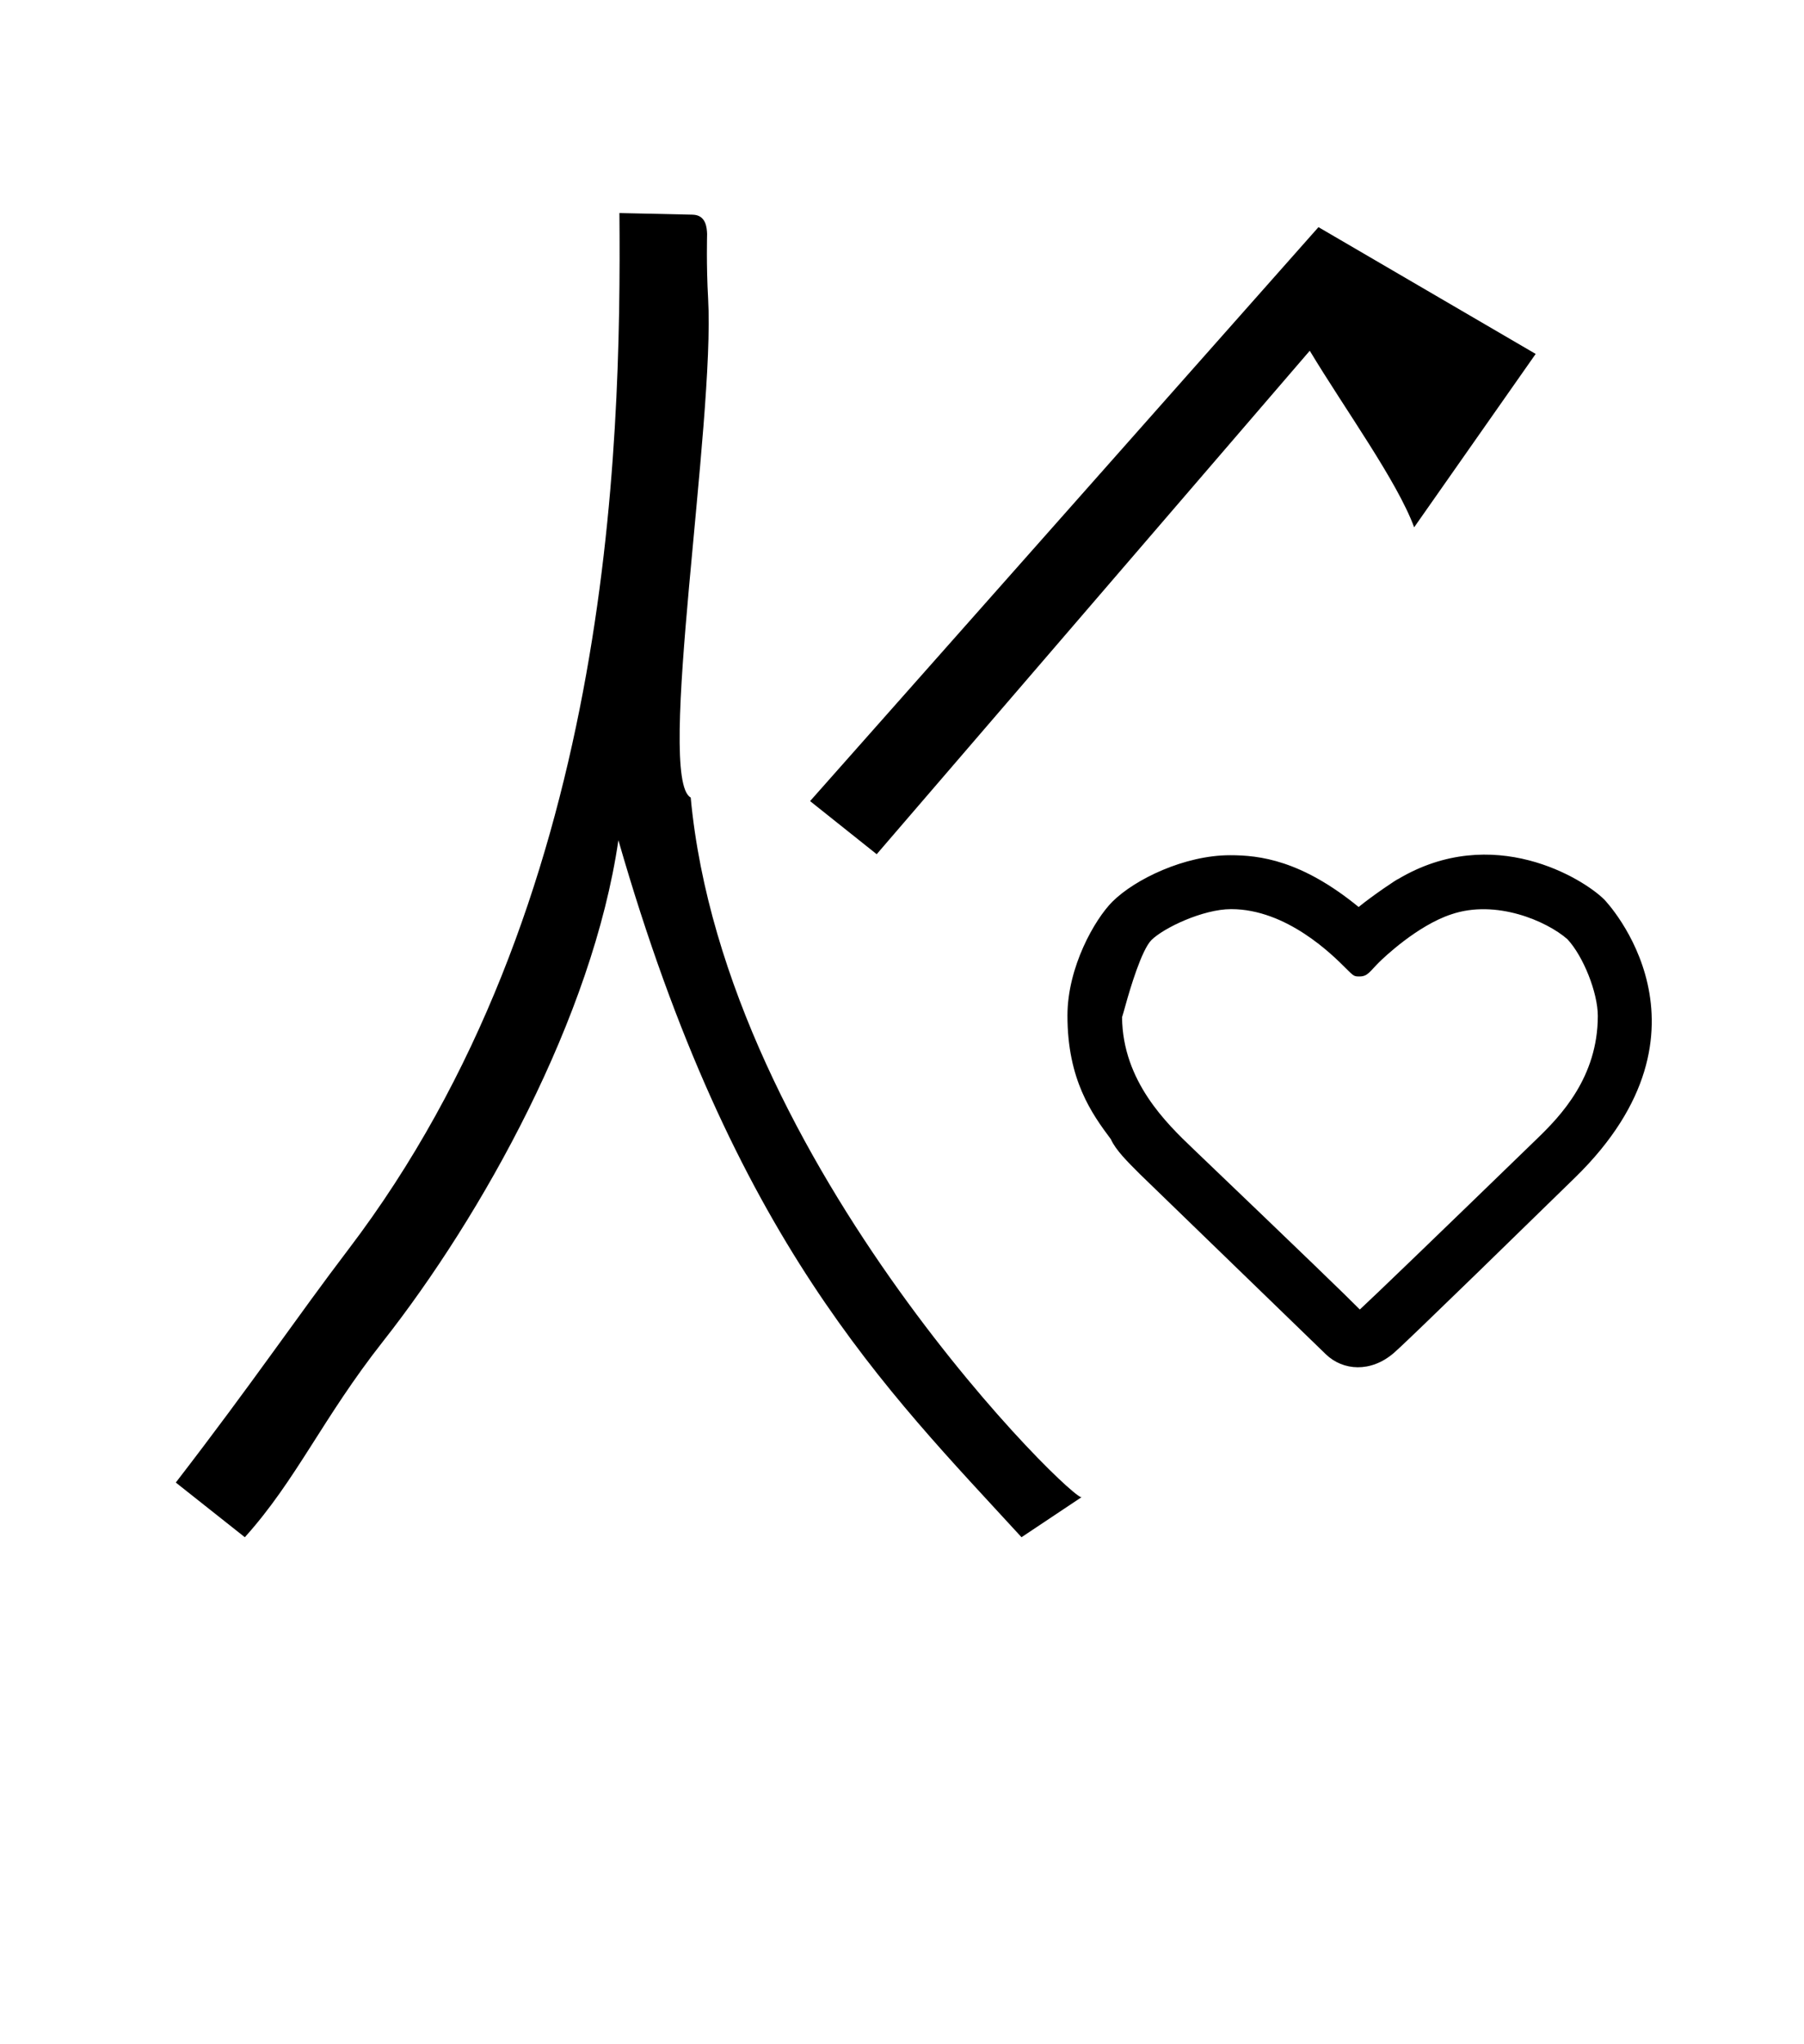 <?xml version="1.0" standalone="no"?>
<!DOCTYPE svg PUBLIC "-//W3C//DTD SVG 1.1//EN" "http://www.w3.org/Graphics/SVG/1.1/DTD/svg11.dtd" >
<svg xmlns="http://www.w3.org/2000/svg" xmlns:xlink="http://www.w3.org/1999/xlink" version="1.1" viewBox="-10 0 883 1000">
  <g transform="matrix(1 0 0 -1 0 800)">
   <path fill="currentColor"
d="M336.594 654.08c3.438 -61.086 -25.591 -235.091 -8.514 -244.224c16.765 -180.239 191.267 -348.642 191.488 -342.146l-29.568 -19.711c-66.525 72.561 -140.753 144.372 -197.317 340.991c-12.593 -86.574 -66.669 -183.541 -115.259 -245.248
c-29.565 -37.546 -42.24 -67.583 -67.584 -95.743l-33.792 26.751c38.017 49.28 59.355 81.043 84.481 114.049c128.286 168.514 133.652 389.767 132.657 506.979c11.938 -0.264 23.875 -0.526 35.812 -0.79
c6.717 -0.144 6.99 -6.672 7.105 -9.461c0.015 -0.313 -0.438 -14.98 0.49 -31.447zM635.346 688.879l-248.836 -280.772l32.603 -25.98l211.969 246.288c17.607 -29.196 42.733 -63.712 51.1 -86.369l59.481 84.815z
M294.799 478.987zM742.753 243.353c10.995 10.66 29.323 29.65 29.323 59.653c0 11.354 -7.053 29.143 -14.876 37.537c-10.059 8.834 -34.892 19.645 -56.849 12.168c-16.566 -5.459 -33.027 -21.139 -35.385 -23.496
c-4.604 -4.604 -5.543 -6.828 -9.381 -6.886c-2.846 0 -2.846 0 -6.911 4.065c-6.457 6.457 -28.863 28.863 -56.047 28.863c-13.898 0 -33.17 -9.258 -39.04 -15.129c-4.785 -4.784 -10.406 -23.629 -12.714 -31.962
c-0.637 -2.298 -1.16 -4.217 -1.667 -5.777c0.297 -31.385 21.898 -52.043 34.741 -64.325c54.014 -51.655 75.361 -72.294 81.644 -78.668c6.893 6.36 35.857 34.217 87.161 83.956zM592.055 381.638
c14.464 0 34.888 -2.401 62.954 -25.332c7.062 5.762 19.137 13.846 19.311 13.653c46.355 27.58 90.651 0.251 100.939 -10.037c0.967 -0.967 60.153 -63.259 -14.26 -135.922c-81.31 -79.395 -87.401 -84.68 -88.741 -85.838
c-11.243 -9.722 -24.914 -8.782 -33.333 -0.629l-90.964 88.086c-6.217 6.217 -11.854 11.765 -14.229 17.093c-9.315 12.445 -21.251 29.057 -21.251 60.435c0 23.858 13.435 47.195 21.979 55.738
c10.999 10.999 35.369 22.753 57.594 22.753z" />
  </g>

</svg>
